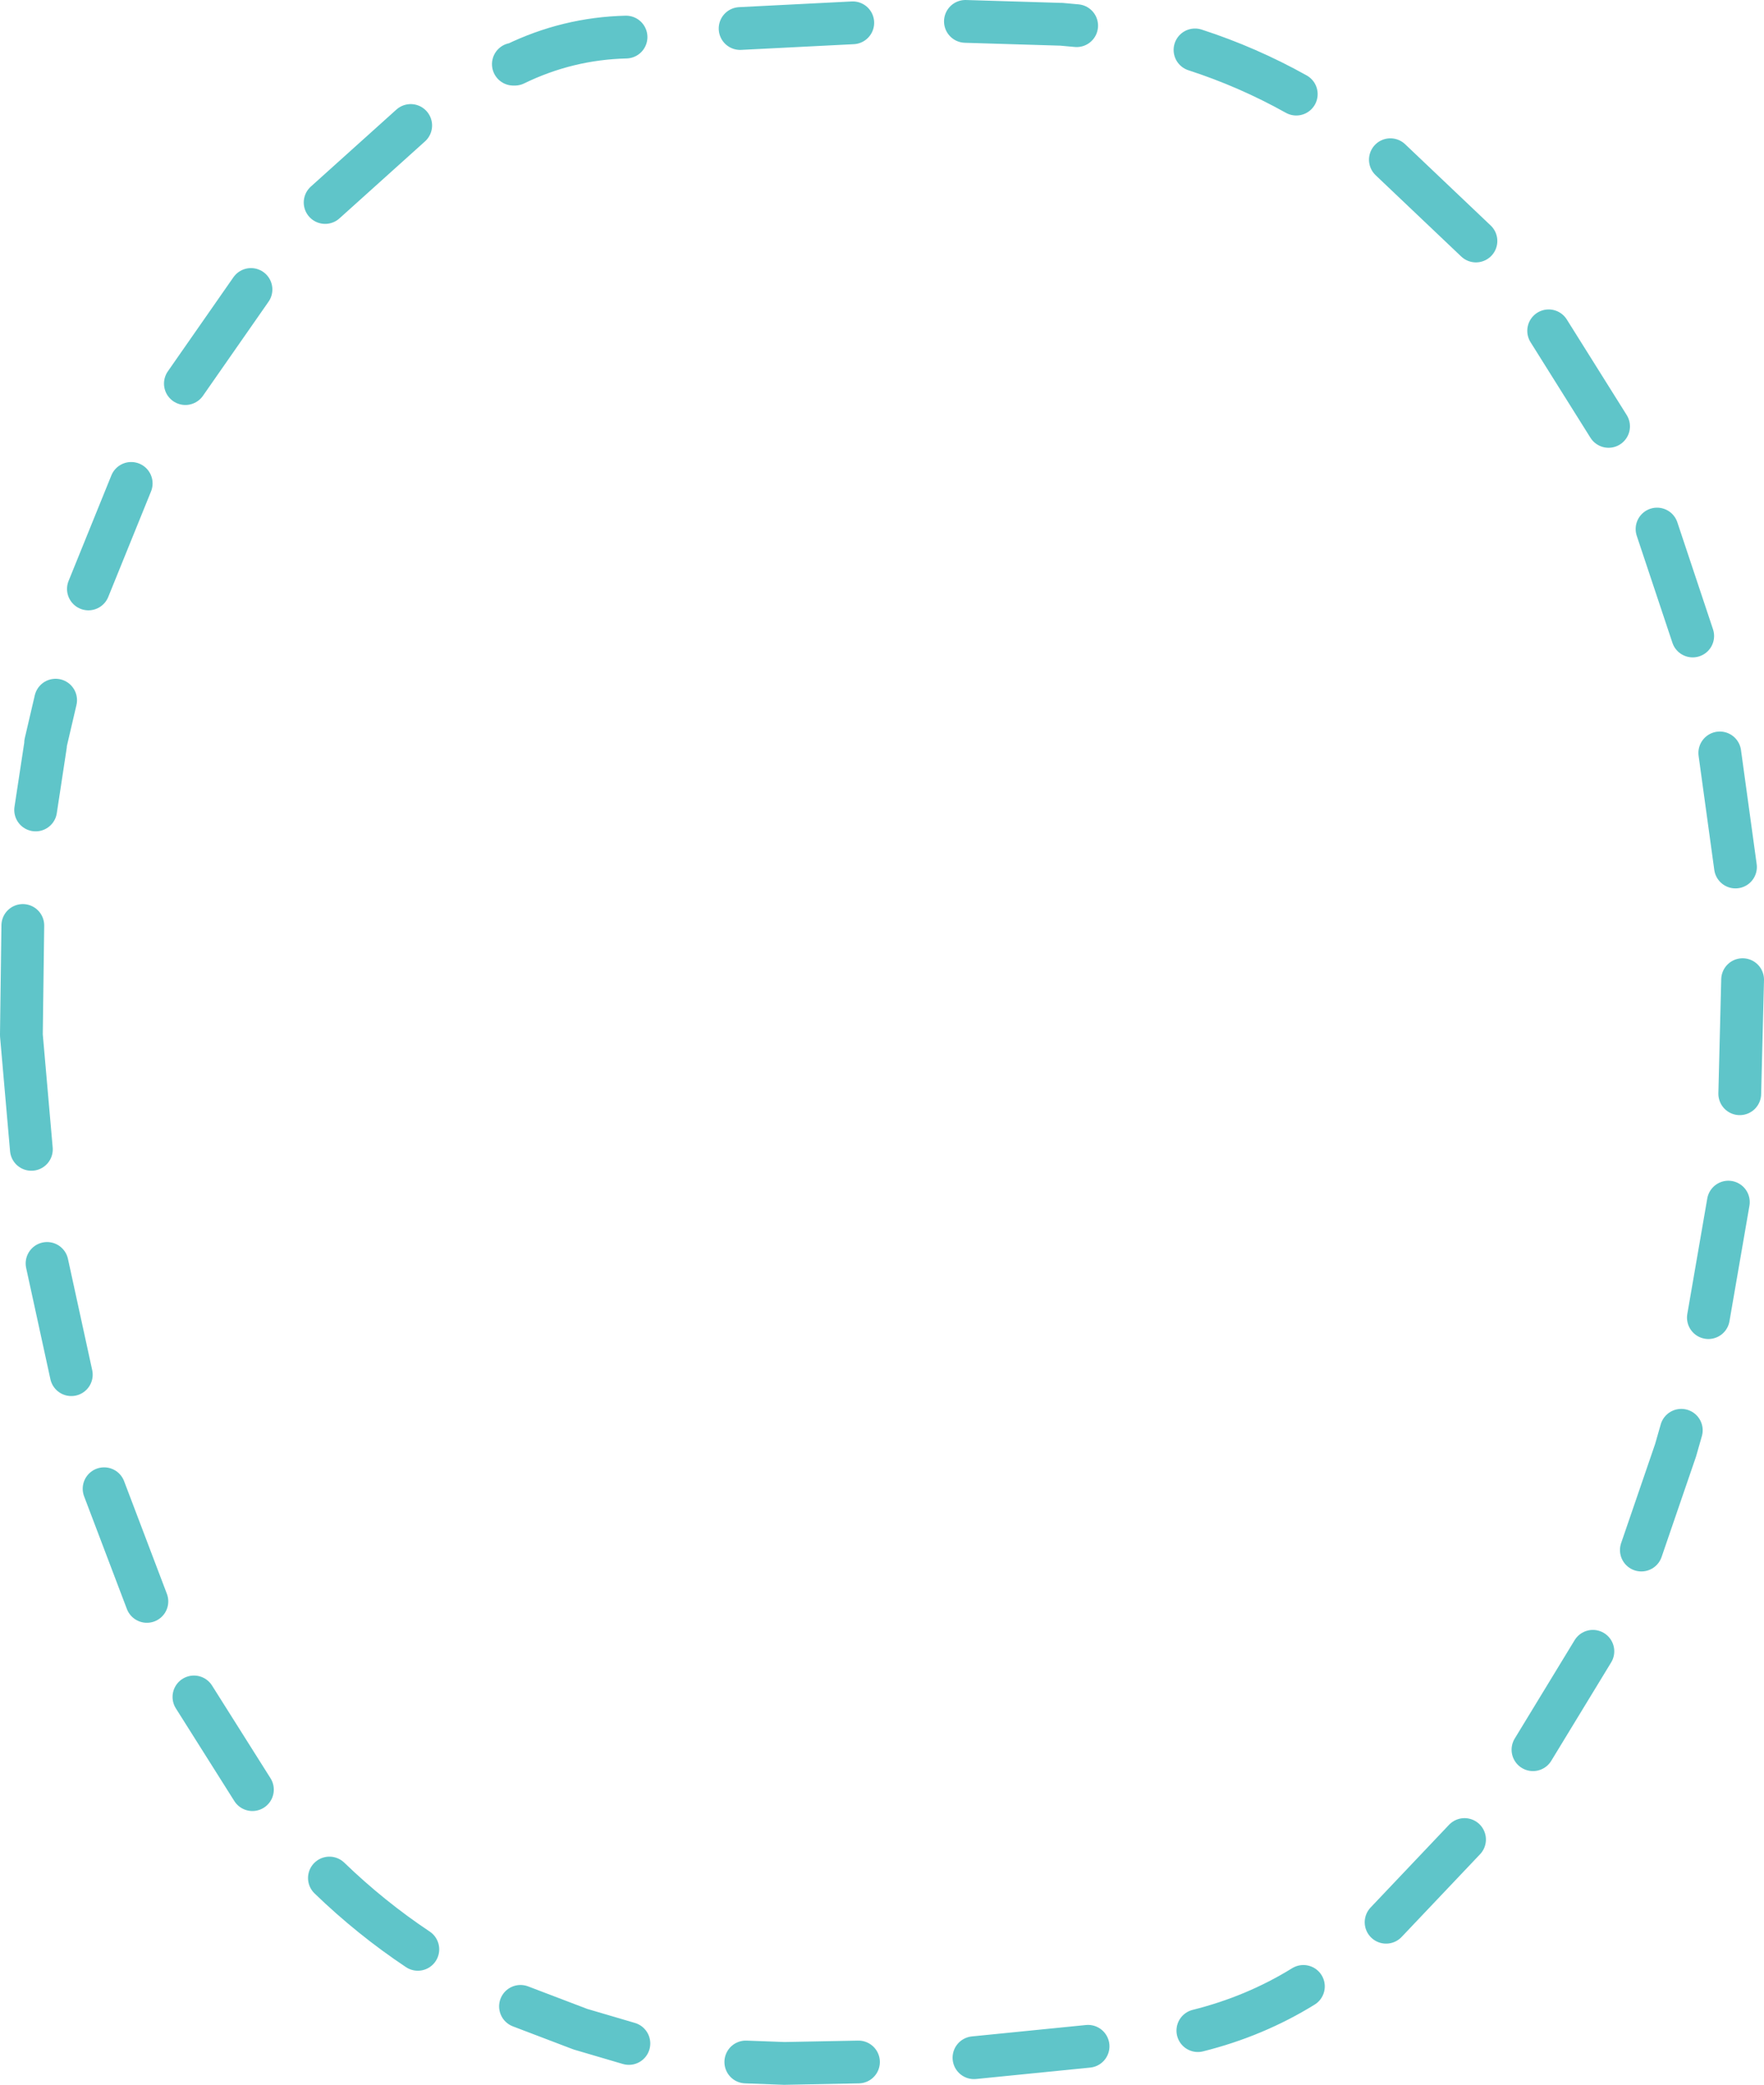 <?xml version="1.0" encoding="UTF-8" standalone="no"?>
<svg xmlns:ffdec="https://www.free-decompiler.com/flash" xmlns:xlink="http://www.w3.org/1999/xlink" ffdec:objectType="shape" height="73.1px" width="61.85px" xmlns="http://www.w3.org/2000/svg">
  <g transform="matrix(1.0, 0.0, 0.0, 1.0, 30.9, 36.55)">
    <path d="M6.85 -35.65 L6.3 -35.7 6.25 -35.7 2.95 -35.8 M14.55 -33.25 Q12.85 -34.2 11.0 -34.8 M20.85 -28.1 L17.85 -30.95 M25.5 -21.6 L23.4 -24.95 M28.45 -14.25 L27.2 -18.0 M29.95 -6.15 L29.4 -10.15 M-1.0 -35.75 L-4.95 -35.55 M-8.95 -35.25 Q-11.0 -35.2 -12.85 -34.3 L-12.9 -34.3 M-16.5 -32.15 L-19.5 -29.45 M-30.1 -4.1 L-30.15 -0.3 -30.15 -0.25 -29.8 3.75 M-28.95 -12.0 L-29.3 -10.5 -29.3 -10.45 -29.65 -8.15 M-26.3 -19.6 L-27.8 -15.9 M-22.1 -26.4 L-24.4 -23.1 M-29.25 7.75 L-28.4 11.65 M-27.25 15.65 L-25.75 19.6 M-19.35 29.3 Q-17.9 30.7 -16.25 31.8 M-12.65 33.8 L-10.55 34.6 -8.85 35.1 M-4.75 35.75 L-3.4 35.8 -0.8 35.75 M-24.1 22.95 L-22.05 26.2 M29.0 9.65 L29.7 5.6 M26.65 17.8 L27.85 14.3 28.05 13.6 M22.85 24.8 L24.95 21.35 M17.7 30.85 L20.45 27.95 M11.1 34.65 Q13.1 34.15 14.8 33.1 M3.25 35.6 L7.25 35.2 M30.1 1.8 L30.2 -2.2" fill="none" stroke="#5fc5c9" stroke-linecap="round" stroke-linejoin="round" stroke-width="1.5"/>
  </g>
</svg>
